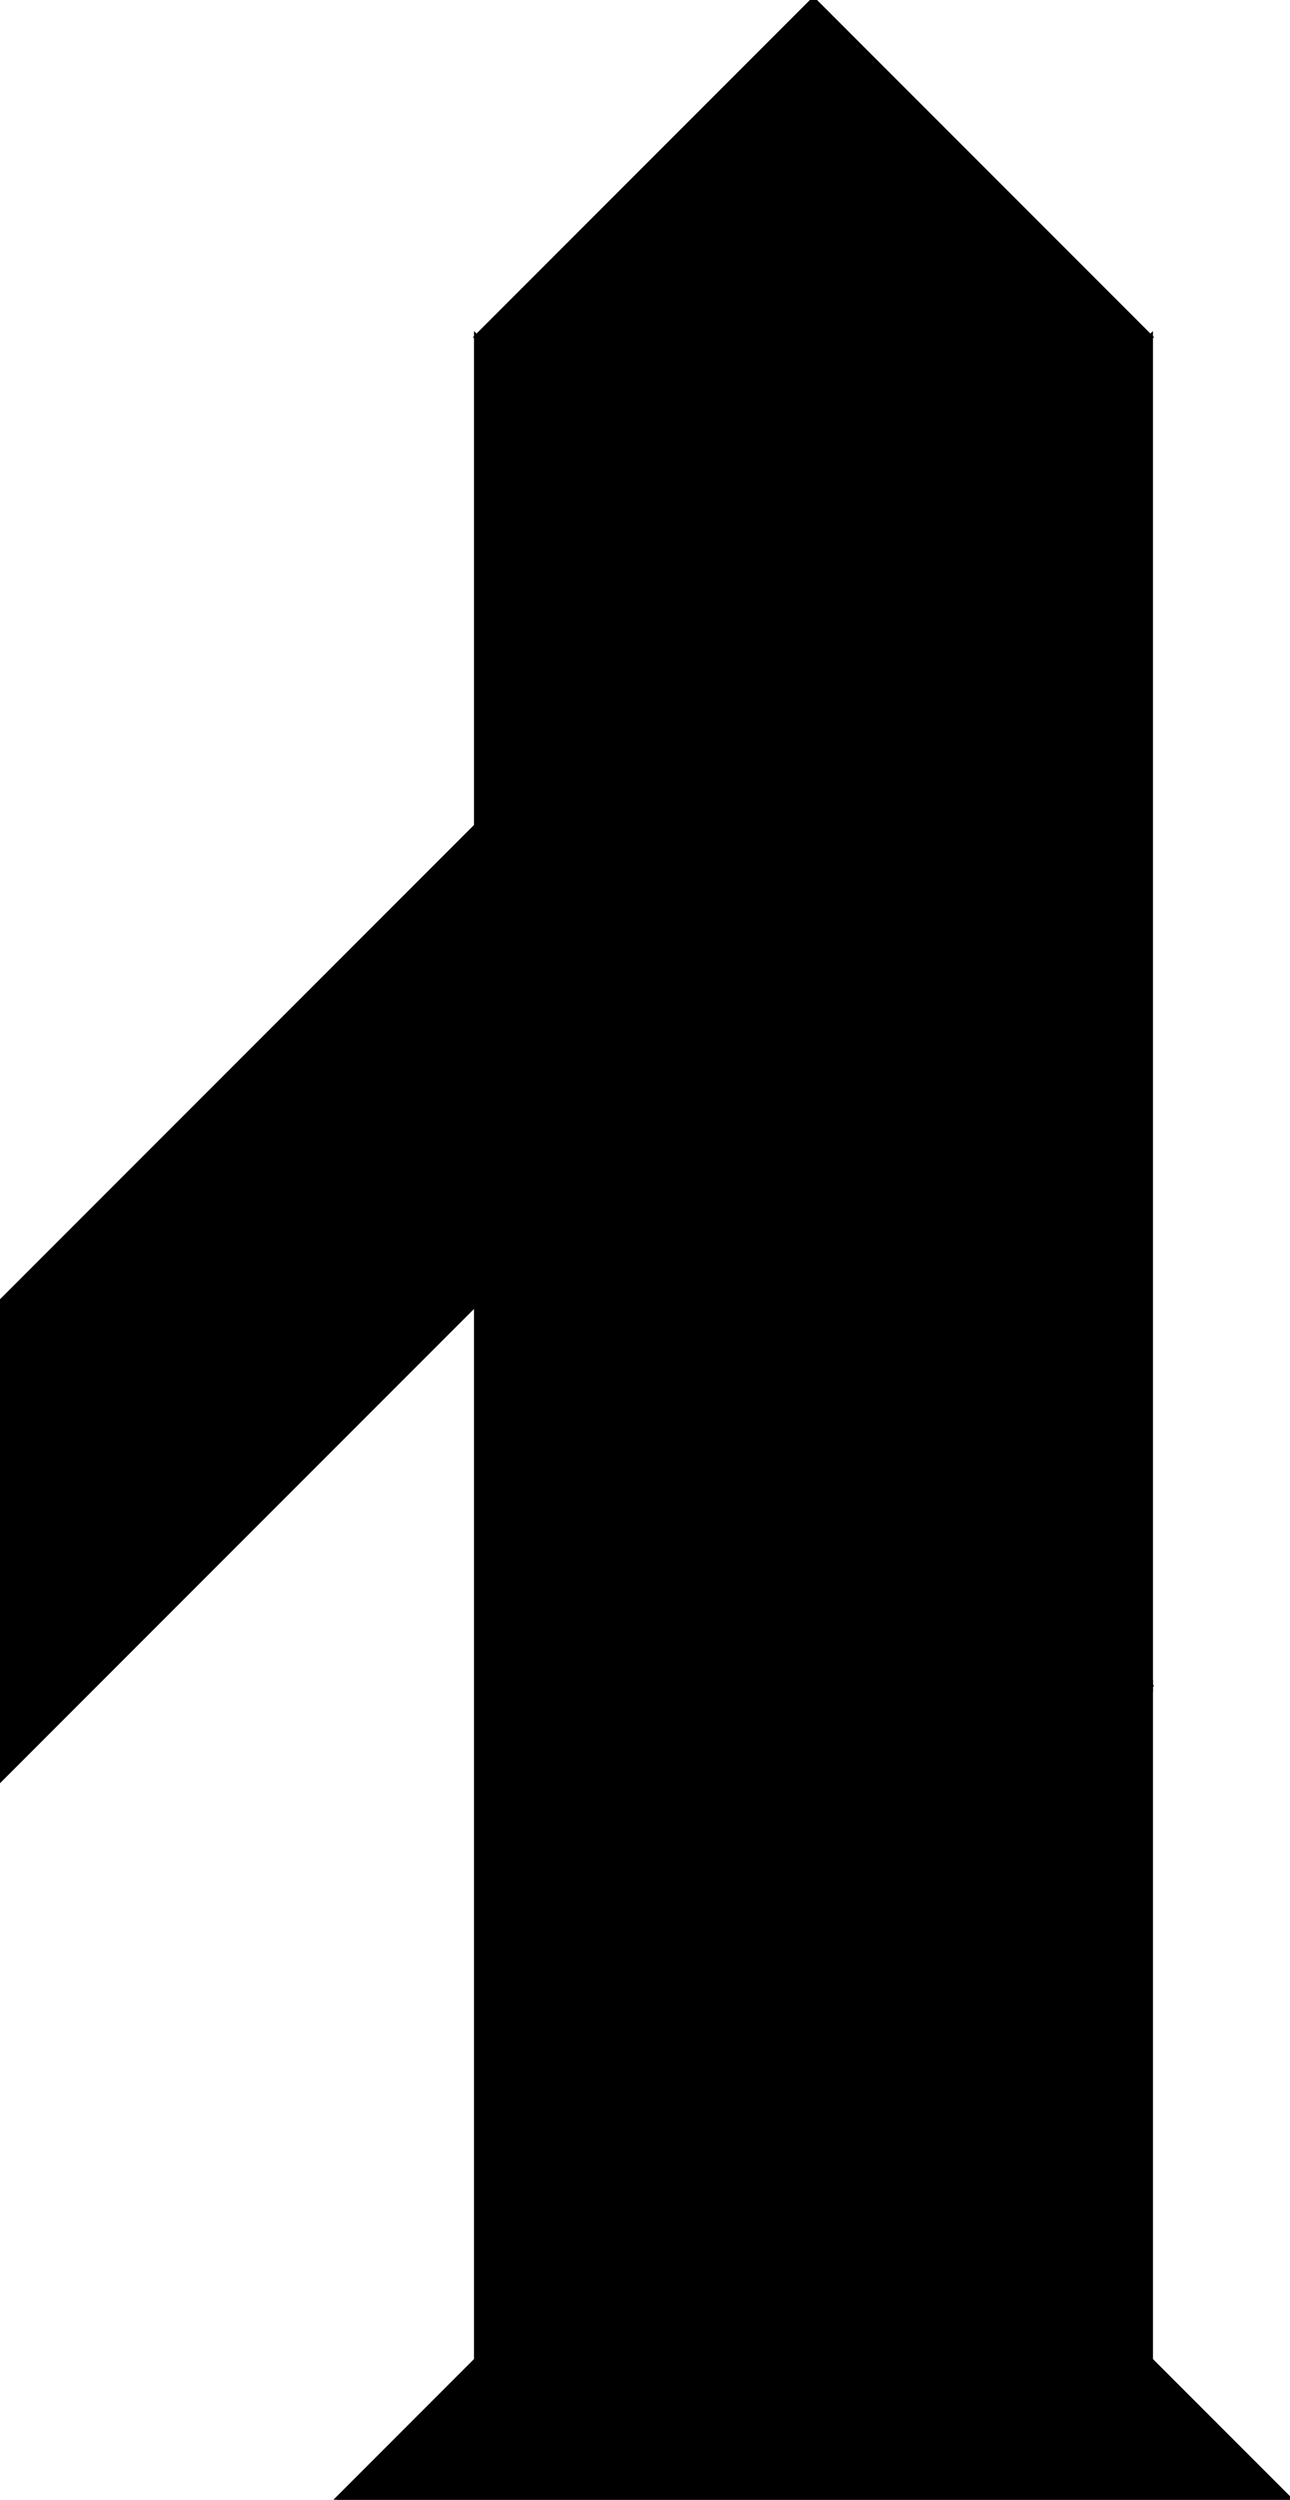 <?xml version="1.0" encoding="utf-8"?> <svg baseProfile="full" height="100%" version="1.1" viewBox="0 0 254.655 493.171" width="100%" xmlns="http://www.w3.org/2000/svg" xmlns:ev="http://www.w3.org/2001/xml-events" xmlns:xlink="http://www.w3.org/1999/xlink"><defs/><polygon fill="black" id="1" points="160.586,133.034 94.069,66.517 160.586,0.0 227.103,66.517" stroke="black" strokewidth="1"/><polygon fill="black" id="2" points="0.0,257.034 94.069,162.965 94.069,257.034 0.0,351.103" stroke="black" strokewidth="1"/><polygon fill="black" id="3" points="94.069,199.551 160.586,133.034 94.069,66.517" stroke="black" strokewidth="1"/><polygon fill="black" id="4" points="227.103,465.618 160.586,399.101 227.103,332.585" stroke="black" strokewidth="1"/><polygon fill="black" id="5" points="254.655,493.171 66.517,493.171 160.586,399.101" stroke="black" strokewidth="1"/><polygon fill="black" id="6" points="227.103,332.585 94.069,199.551 227.103,66.517" stroke="black" strokewidth="1"/><polygon fill="black" id="7" points="94.069,465.618 227.103,332.585 94.069,199.551" stroke="black" strokewidth="1"/></svg>